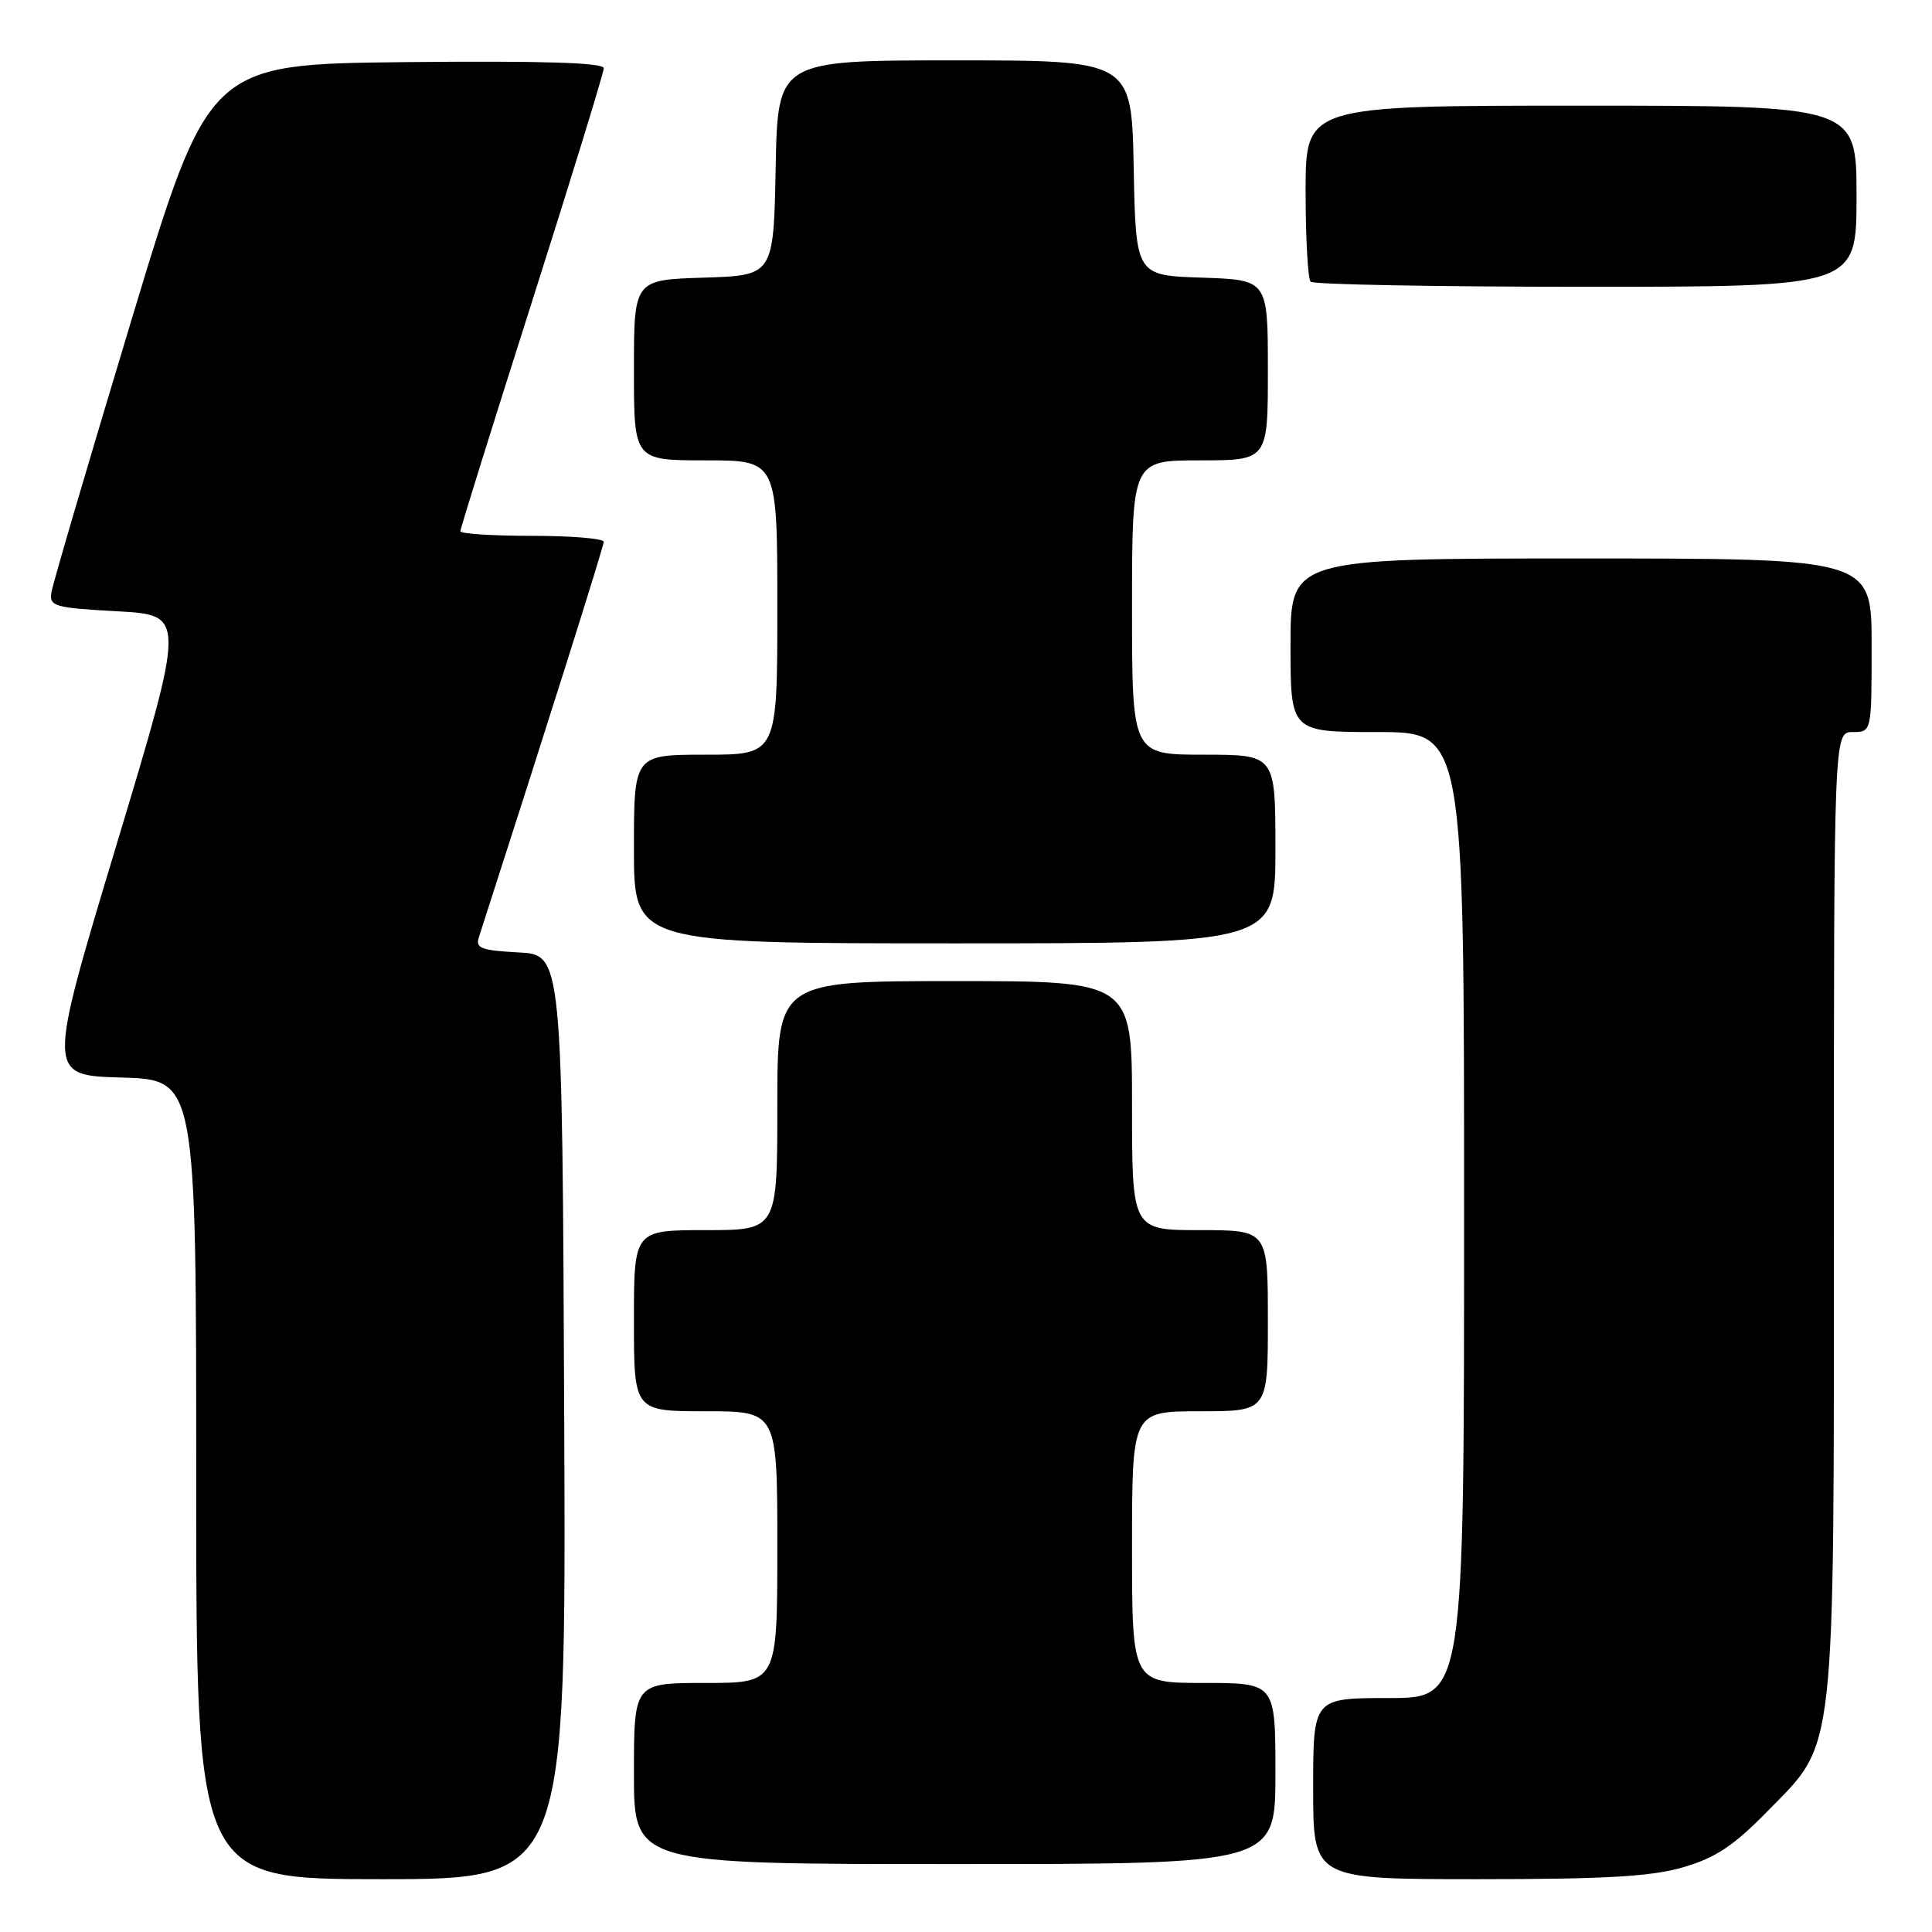 <?xml version="1.0" encoding="UTF-8" standalone="no"?>
<!DOCTYPE svg PUBLIC "-//W3C//DTD SVG 1.1//EN" "http://www.w3.org/Graphics/SVG/1.1/DTD/svg11.dtd" >
<svg xmlns="http://www.w3.org/2000/svg" xmlns:xlink="http://www.w3.org/1999/xlink" version="1.1" viewBox="0 0 256 256">
 <g >
 <path fill="currentColor"
d=" M 74.76 187.75 C 74.50 126.50 74.50 126.50 68.70 126.20 C 63.76 125.94 62.98 125.64 63.45 124.20 C 72.23 97.00 80.00 72.40 80.00 71.79 C 80.00 71.36 75.72 71.00 70.50 71.00 C 65.28 71.00 61.00 70.73 61.00 70.39 C 61.00 70.05 65.27 56.36 70.50 39.95 C 75.72 23.54 80.00 9.63 80.00 9.04 C 80.00 8.30 72.00 8.05 53.83 8.23 C 27.67 8.50 27.67 8.50 17.39 42.50 C 11.74 61.20 6.98 77.40 6.81 78.50 C 6.52 80.35 7.20 80.54 15.56 81.00 C 24.61 81.50 24.61 81.50 15.42 112.00 C 6.23 142.50 6.23 142.50 16.11 142.78 C 26.00 143.07 26.00 143.07 26.00 196.03 C 26.00 249.00 26.00 249.00 50.51 249.00 C 75.02 249.00 75.02 249.00 74.76 187.75 Z  M 223.07 247.41 C 227.33 246.16 229.73 244.57 234.18 240.02 C 243.36 230.65 243.00 233.88 243.00 160.32 C 243.00 97.00 243.00 97.00 245.50 97.00 C 248.00 97.00 248.00 97.00 248.00 85.50 C 248.00 74.00 248.00 74.00 209.50 74.00 C 171.00 74.00 171.00 74.00 171.00 85.50 C 171.00 97.00 171.00 97.00 182.50 97.00 C 194.00 97.00 194.00 97.00 194.00 161.00 C 194.00 225.00 194.00 225.00 184.00 225.00 C 174.00 225.00 174.00 225.00 174.00 237.00 C 174.00 249.00 174.00 249.00 195.82 249.00 C 212.83 249.00 218.83 248.65 223.07 247.41 Z  M 169.00 235.00 C 169.00 223.00 169.00 223.00 159.50 223.00 C 150.00 223.00 150.00 223.00 150.00 205.00 C 150.00 187.00 150.00 187.00 159.00 187.00 C 168.00 187.00 168.00 187.00 168.00 175.00 C 168.00 163.00 168.00 163.00 159.00 163.00 C 150.00 163.00 150.00 163.00 150.00 146.50 C 150.00 130.00 150.00 130.00 126.50 130.00 C 103.00 130.00 103.00 130.00 103.00 146.50 C 103.00 163.00 103.00 163.00 93.50 163.00 C 84.00 163.00 84.00 163.00 84.00 175.00 C 84.00 187.00 84.00 187.00 93.50 187.00 C 103.00 187.00 103.00 187.00 103.00 205.00 C 103.00 223.00 103.00 223.00 93.50 223.00 C 84.00 223.00 84.00 223.00 84.00 235.00 C 84.00 247.00 84.00 247.00 126.50 247.00 C 169.00 247.00 169.00 247.00 169.00 235.00 Z  M 169.00 112.50 C 169.00 100.00 169.00 100.00 159.50 100.00 C 150.00 100.00 150.00 100.00 150.00 80.50 C 150.00 61.00 150.00 61.00 159.00 61.00 C 168.00 61.00 168.00 61.00 168.00 49.04 C 168.00 37.08 168.00 37.08 159.25 36.79 C 150.50 36.50 150.50 36.50 150.22 22.25 C 149.95 8.00 149.95 8.00 126.50 8.00 C 103.05 8.00 103.05 8.00 102.78 22.25 C 102.50 36.50 102.50 36.50 93.25 36.79 C 84.00 37.08 84.00 37.08 84.00 49.04 C 84.00 61.00 84.00 61.00 93.50 61.00 C 103.00 61.00 103.00 61.00 103.00 80.50 C 103.00 100.00 103.00 100.00 93.50 100.00 C 84.00 100.00 84.00 100.00 84.00 112.50 C 84.00 125.00 84.00 125.00 126.50 125.00 C 169.00 125.00 169.00 125.00 169.00 112.50 Z  M 246.00 26.00 C 246.00 14.00 246.00 14.00 209.50 14.00 C 173.00 14.00 173.00 14.00 173.00 25.33 C 173.00 31.57 173.30 36.97 173.67 37.33 C 174.03 37.70 190.46 38.00 210.17 38.00 C 246.00 38.00 246.00 38.00 246.00 26.00 Z "/>
</g>
</svg>